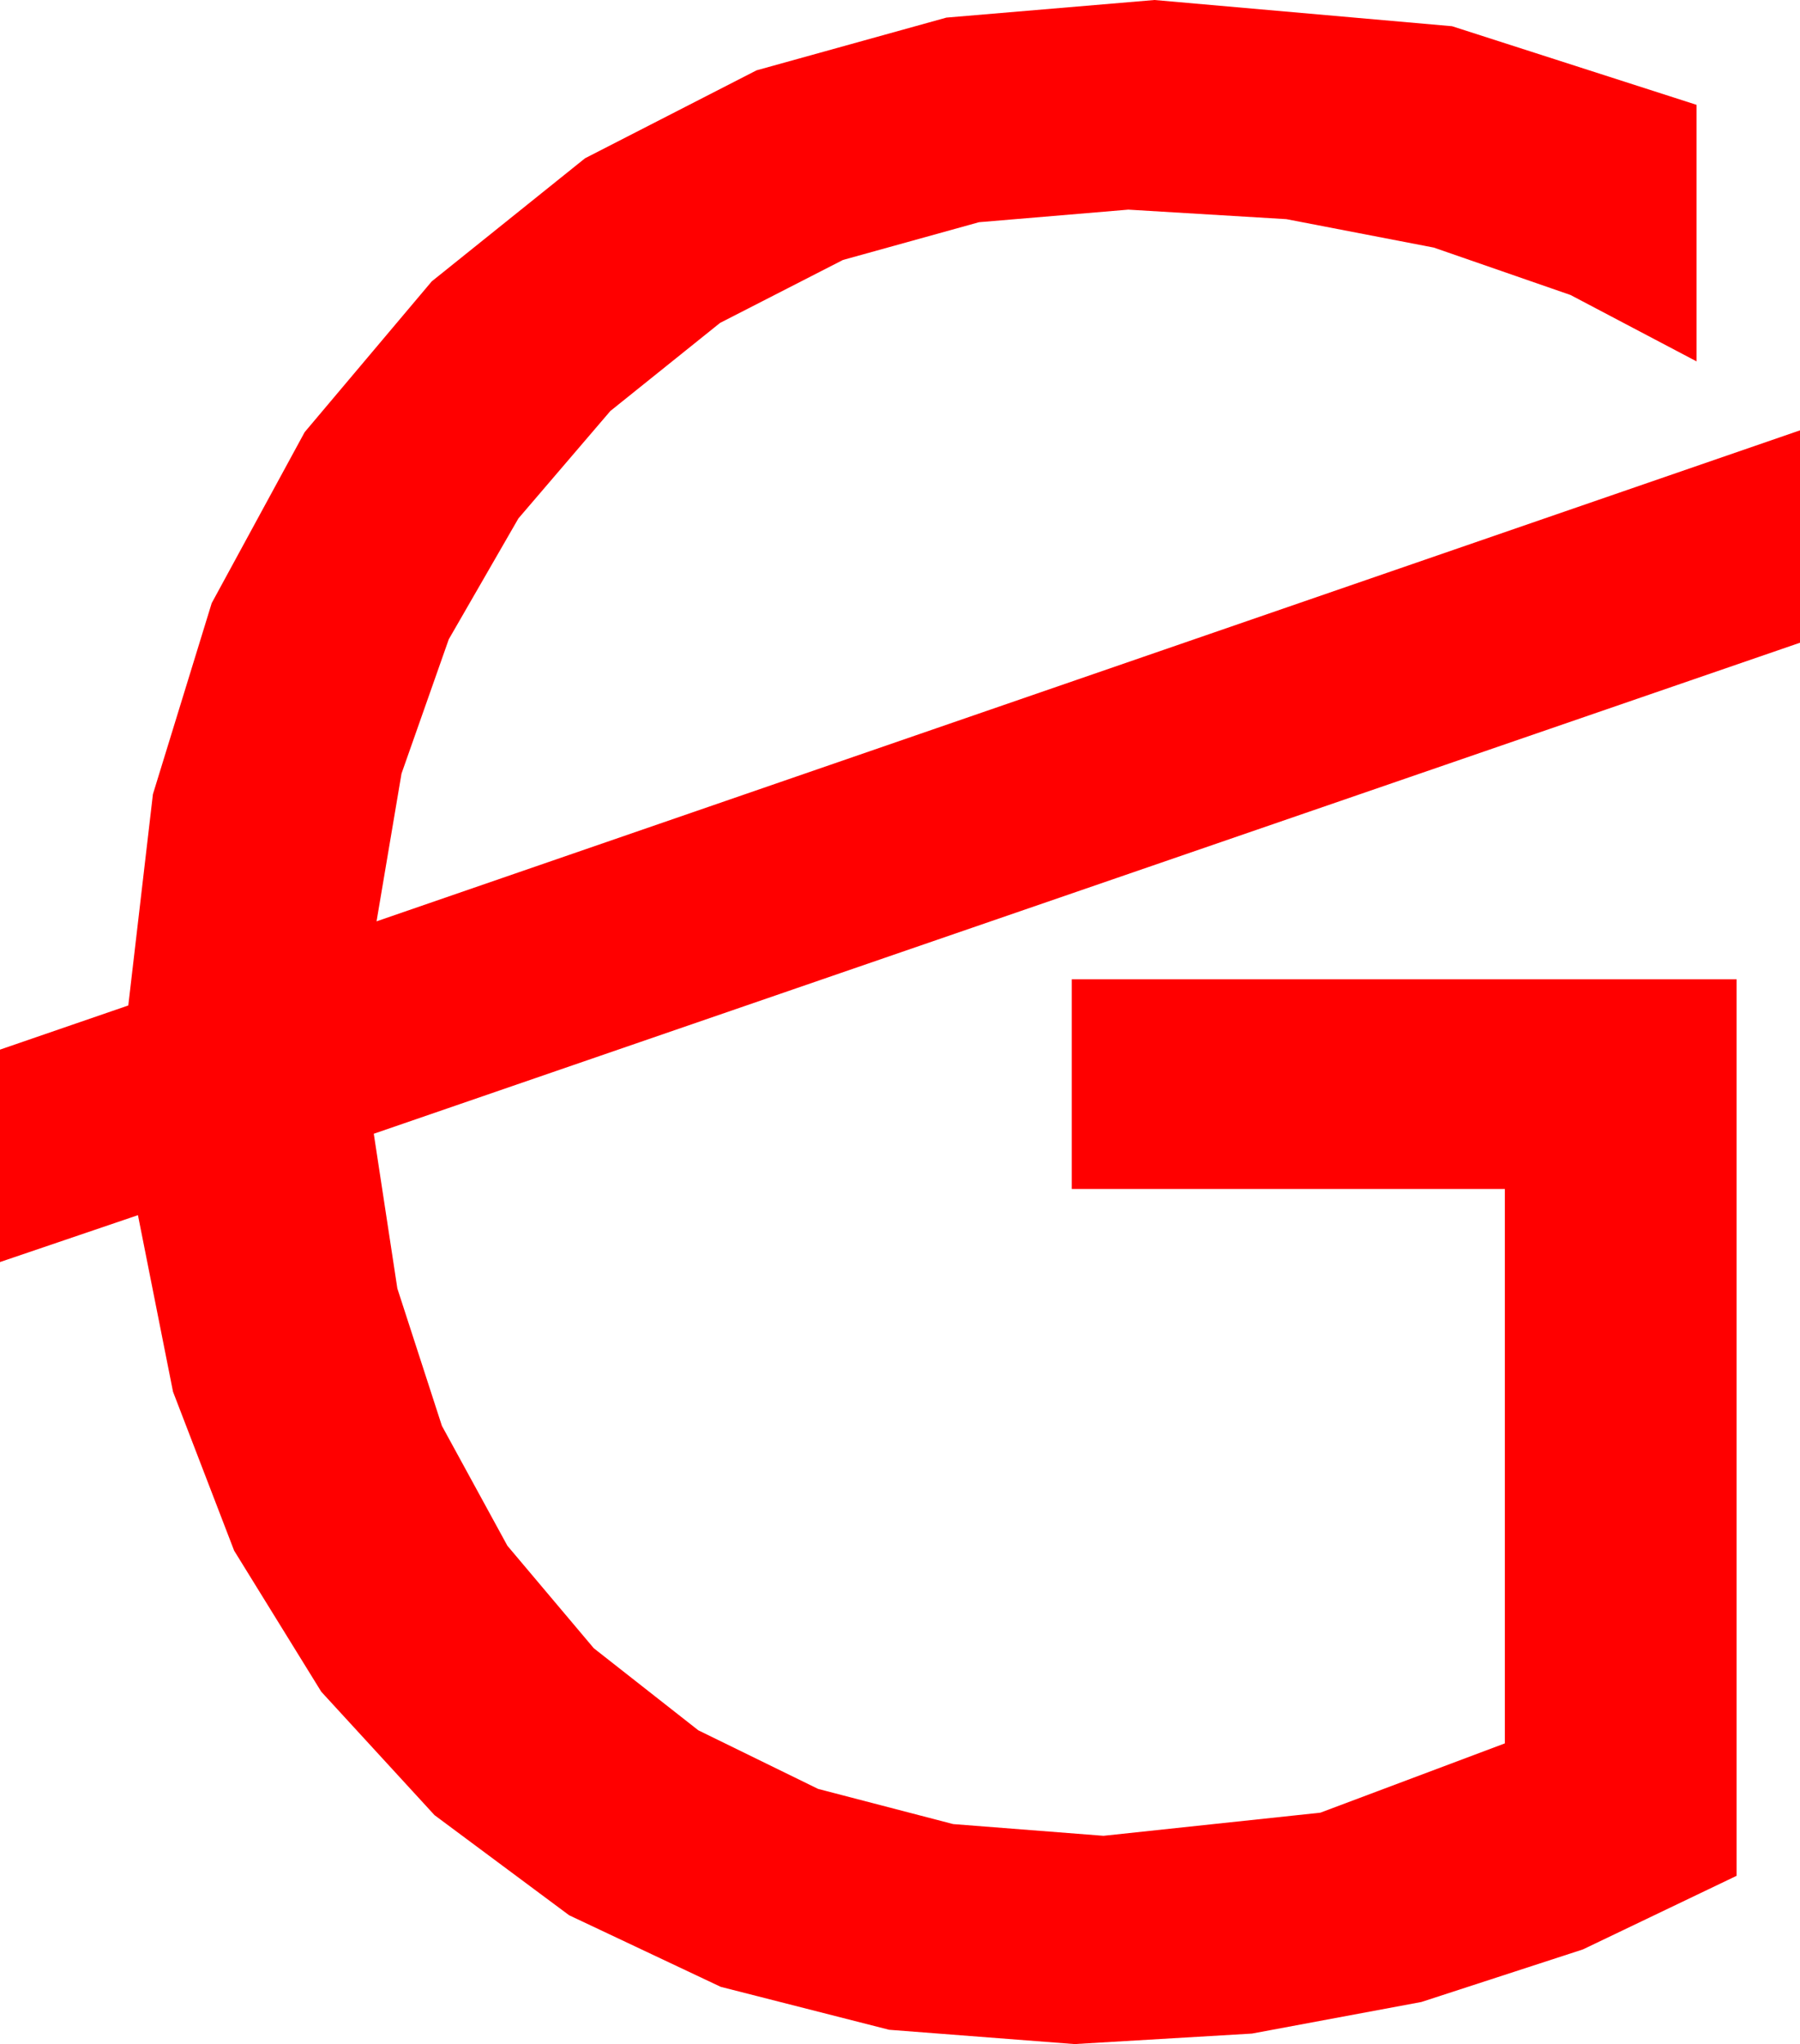 <?xml version="1.0" encoding="utf-8"?>
<!DOCTYPE svg PUBLIC "-//W3C//DTD SVG 1.1//EN" "http://www.w3.org/Graphics/SVG/1.1/DTD/svg11.dtd">
<svg width="38.232" height="43.418" xmlns="http://www.w3.org/2000/svg" xmlns:xlink="http://www.w3.org/1999/xlink" xmlns:xml="http://www.w3.org/XML/1998/namespace" version="1.1">
  <g>
    <g>
      <path style="fill:#FF0000;fill-opacity:1" d="M24.521,0L30.842,0.557 36.035,2.227 36.035,7.676 33.358,6.266 30.454,5.259 27.323,4.655 23.965,4.453 20.794,4.72 17.904,5.522 15.294,6.859 12.964,8.73 11.011,11.012 9.532,13.579 8.528,16.432 7.998,19.57 38.232,9.141 38.232,13.652 7.939,24.082 8.44,27.369 9.386,30.286 10.777,32.833 12.612,35.01 14.832,36.753 17.377,37.998 20.245,38.745 23.438,38.994 28.044,38.503 31.963,37.031 31.963,25.254 22.764,25.254 22.764,20.801 36.885,20.801 36.885,39.844 33.622,41.407 30.19,42.524 26.591,43.195 22.822,43.418 18.885,43.114 15.308,42.202 12.089,40.682 9.229,38.555 6.824,35.934 4.973,32.937 3.675,29.562 2.93,25.811 0,26.807 0,22.295 2.725,21.357 3.248,16.87 4.497,12.81 6.471,9.179 9.17,5.977 12.426,3.362 16.069,1.494 20.101,0.374 24.521,0z" />
    </g>
  </g>
</svg>